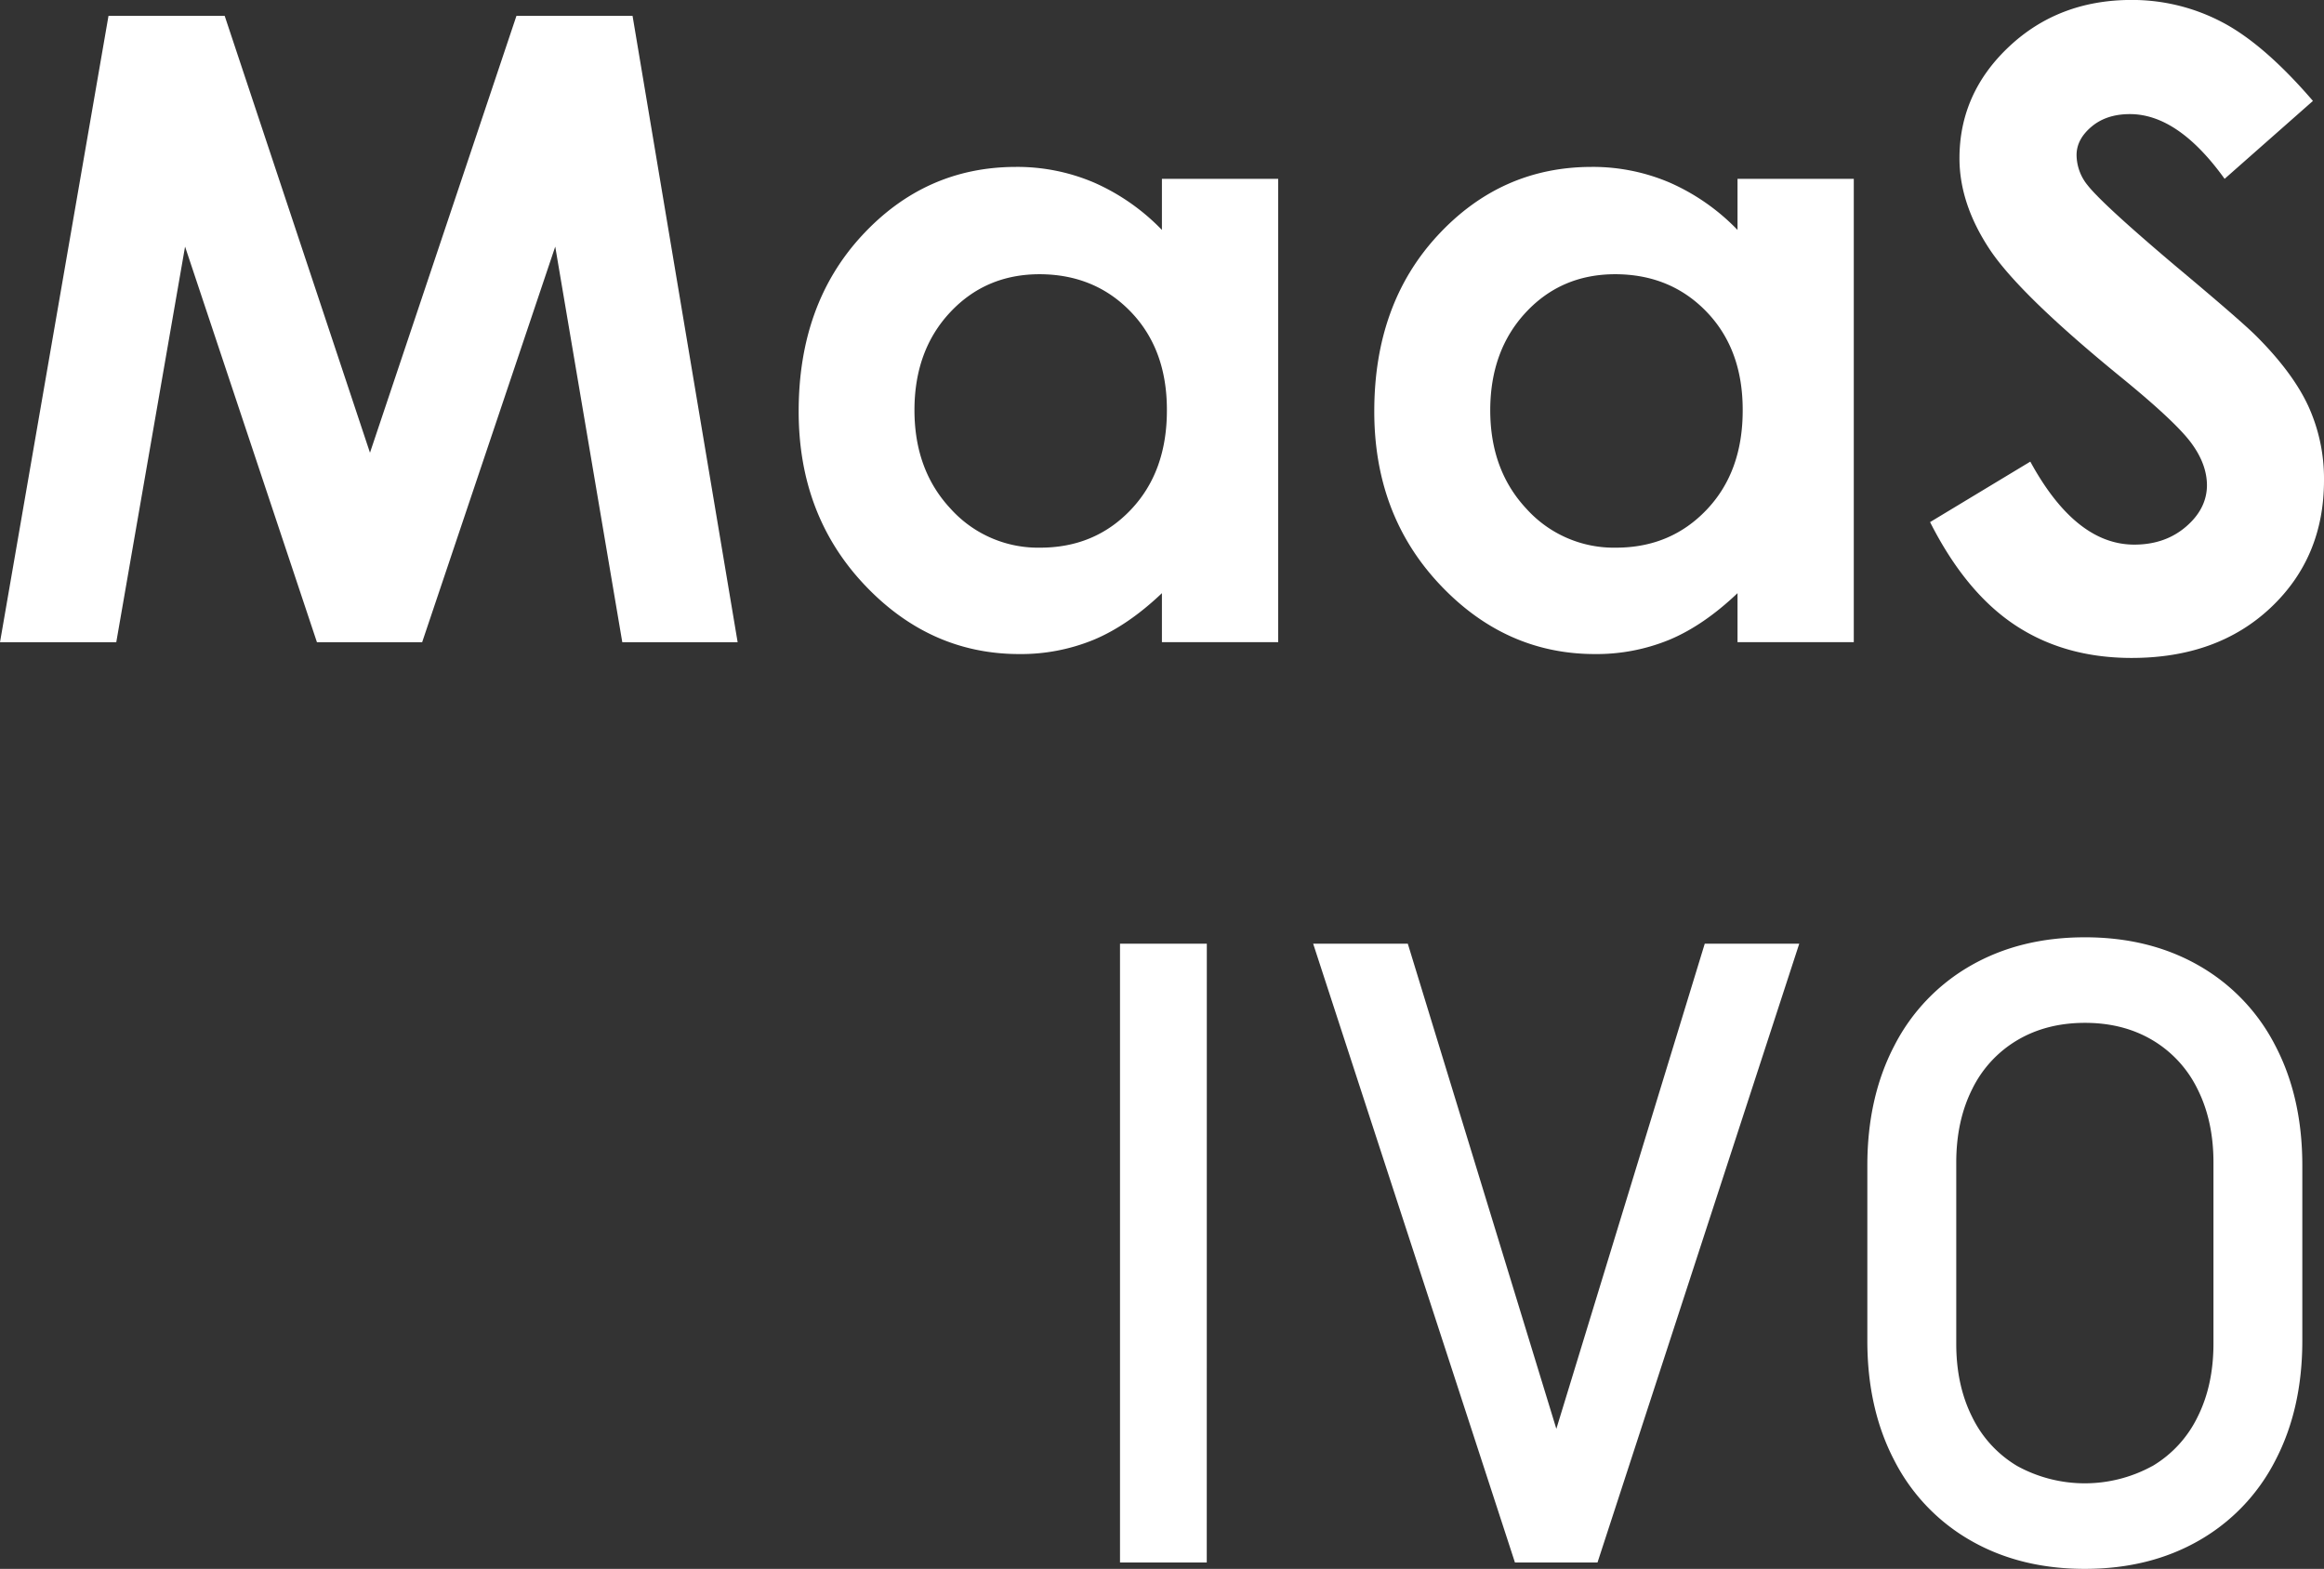 <svg xmlns="http://www.w3.org/2000/svg" viewBox="0 0 831.72 561.53"><rect x="0" y="0" width="831.72" height="561.53" fill="#333333" stroke="none"/><defs><style>.cls-1{fill:#fff;}</style></defs><g id="IVO"><path class="cls-1" d="M513.05,756.57H482V535.1h31.07Z" transform="translate(-81.17 -197.33)"/><path class="cls-1" d="M551.13,535.1H585l53.16,173.64L691.27,535.1h33.82l-72.2,221.47H623.34Z" transform="translate(-81.17 -197.33)"/><path class="cls-1" d="M786.47,748.73a69.18,69.18,0,0,1-27.34-28.64q-9.68-18.51-9.67-42.88V614.46q0-24.37,9.67-42.88a69.24,69.24,0,0,1,27.34-28.64q17.67-10.12,40.82-10.13t40.83,10.13a69.24,69.24,0,0,1,27.34,28.64q9.67,18.49,9.67,42.88v62.75q0,24.38-9.67,42.88a69.18,69.18,0,0,1-27.34,28.64q-17.67,10.13-40.83,10.13T786.47,748.73Zm65-26.66a41.45,41.45,0,0,0,16.14-17.52q5.71-11.34,5.72-26.27V613.39q0-14.92-5.72-26.28a41.48,41.48,0,0,0-16.14-17.51q-10.44-6.18-24.15-6.17t-24.14,6.17A41.48,41.48,0,0,0,787,587.11q-5.71,11.35-5.72,26.28v64.89q0,14.93,5.72,26.27a41.45,41.45,0,0,0,16.14,17.52,50.33,50.33,0,0,0,48.29,0Z" transform="translate(-81.17 -197.33)"/></g><g id="MaaS"><path class="cls-1" d="M120,203h41.58l52,156.37L266,203h41.55l37.61,224.2H303.88l-24-141.6-47.63,141.6H194.6l-47.2-141.6-24.62,141.6H81.17Z" transform="translate(-81.17 -197.33)"/><path class="cls-1" d="M497,261.34h41.61V427.17H497V409.64q-12.18,11.58-24.44,16.69a68.43,68.43,0,0,1-26.56,5.1q-32.13,0-55.57-24.92T367,344.56q0-38.42,22.68-62.95t55.11-24.54a70,70,0,0,1,28,5.64A76.54,76.54,0,0,1,497,279.63Zm-43.74,34.14q-19.31,0-32.06,13.64t-12.76,35q0,21.5,13,35.36a42.08,42.08,0,0,0,32,13.87q19.59,0,32.5-13.64T498.78,344q0-21.65-12.91-35.06T453.22,295.48Z" transform="translate(-81.17 -197.33)"/><path class="cls-1" d="M703,261.34h41.61V427.17H703V409.64q-12.18,11.58-24.43,16.69a68.51,68.51,0,0,1-26.57,5.1q-32.12,0-55.57-24.92T573,344.56q0-38.42,22.68-62.95t55.11-24.54a70,70,0,0,1,28,5.64A76.43,76.43,0,0,1,703,279.63Zm-43.74,34.14q-19.29,0-32,13.64t-12.76,35q0,21.5,13,35.36a42.08,42.08,0,0,0,32,13.87q19.59,0,32.51-13.64T704.85,344q0-21.65-12.91-35.06T659.28,295.48Z" transform="translate(-81.17 -197.33)"/><path class="cls-1" d="M908.93,233.45l-31.61,27.89q-16.64-23.16-33.89-23.17-8.4,0-13.74,4.5t-5.35,10.13a17.3,17.3,0,0,0,3.82,10.67q5.19,6.72,31.3,28.81,24.42,20.43,29.62,25.76,13,13.11,18.39,25.07a62.51,62.51,0,0,1,5.42,26.14q0,27.58-19.07,45.57t-49.74,18q-24,0-41.73-11.74t-30.44-36.88l35.87-21.65Q824,392.27,845,392.26q11,0,18.47-6.4T871,371.08q0-7.62-5.65-15.24t-24.88-23.32q-36.65-29.88-47.34-46.11T782.43,254q0-23.31,17.77-40t43.88-16.69a69.21,69.21,0,0,1,32,7.77Q891.23,212.87,908.93,233.45Z" transform="translate(-81.17 -197.33)"/></g></svg>